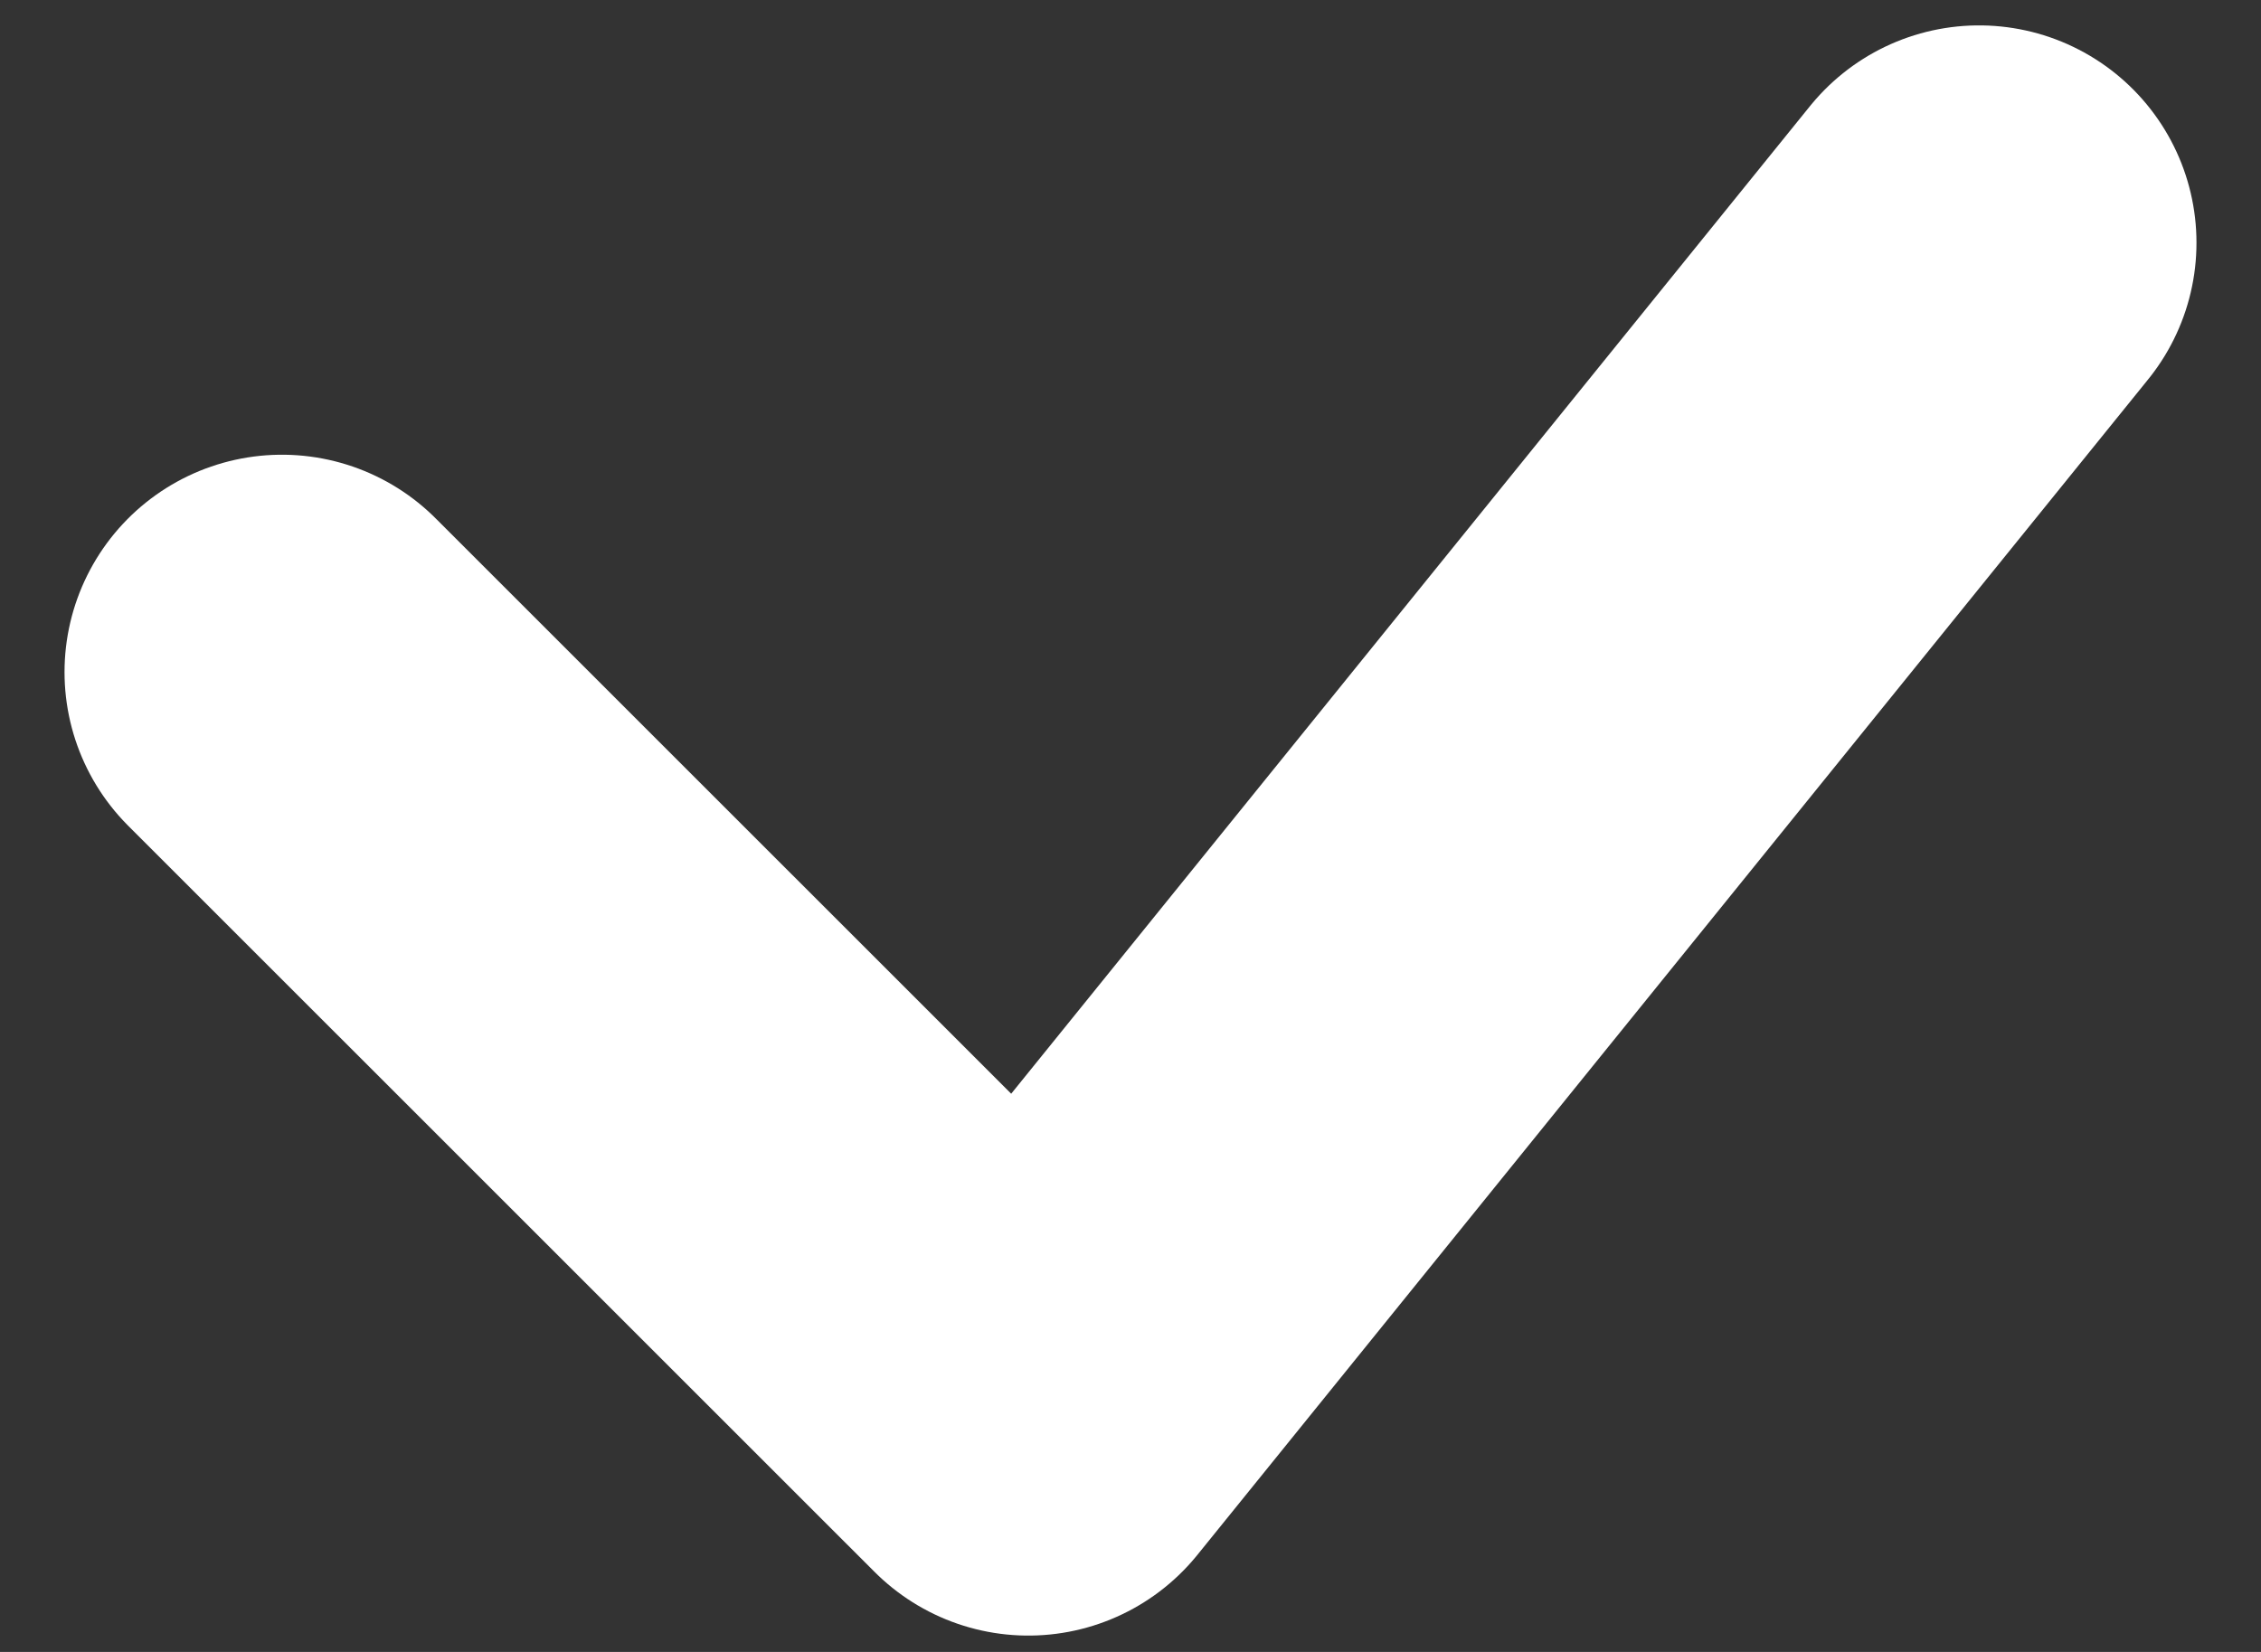 <svg width="26" height="19" viewBox="0 0 26 19" fill="none" xmlns="http://www.w3.org/2000/svg">
<rect x="0" y="0" width="26" height="19" fill="#333333" stroke="none"/>
<path d="M3.242 7.73L11.825 16.312L22.758 2.792" stroke="white" stroke-width="5" stroke-linecap="round" stroke-linejoin="round"/>
</svg>
